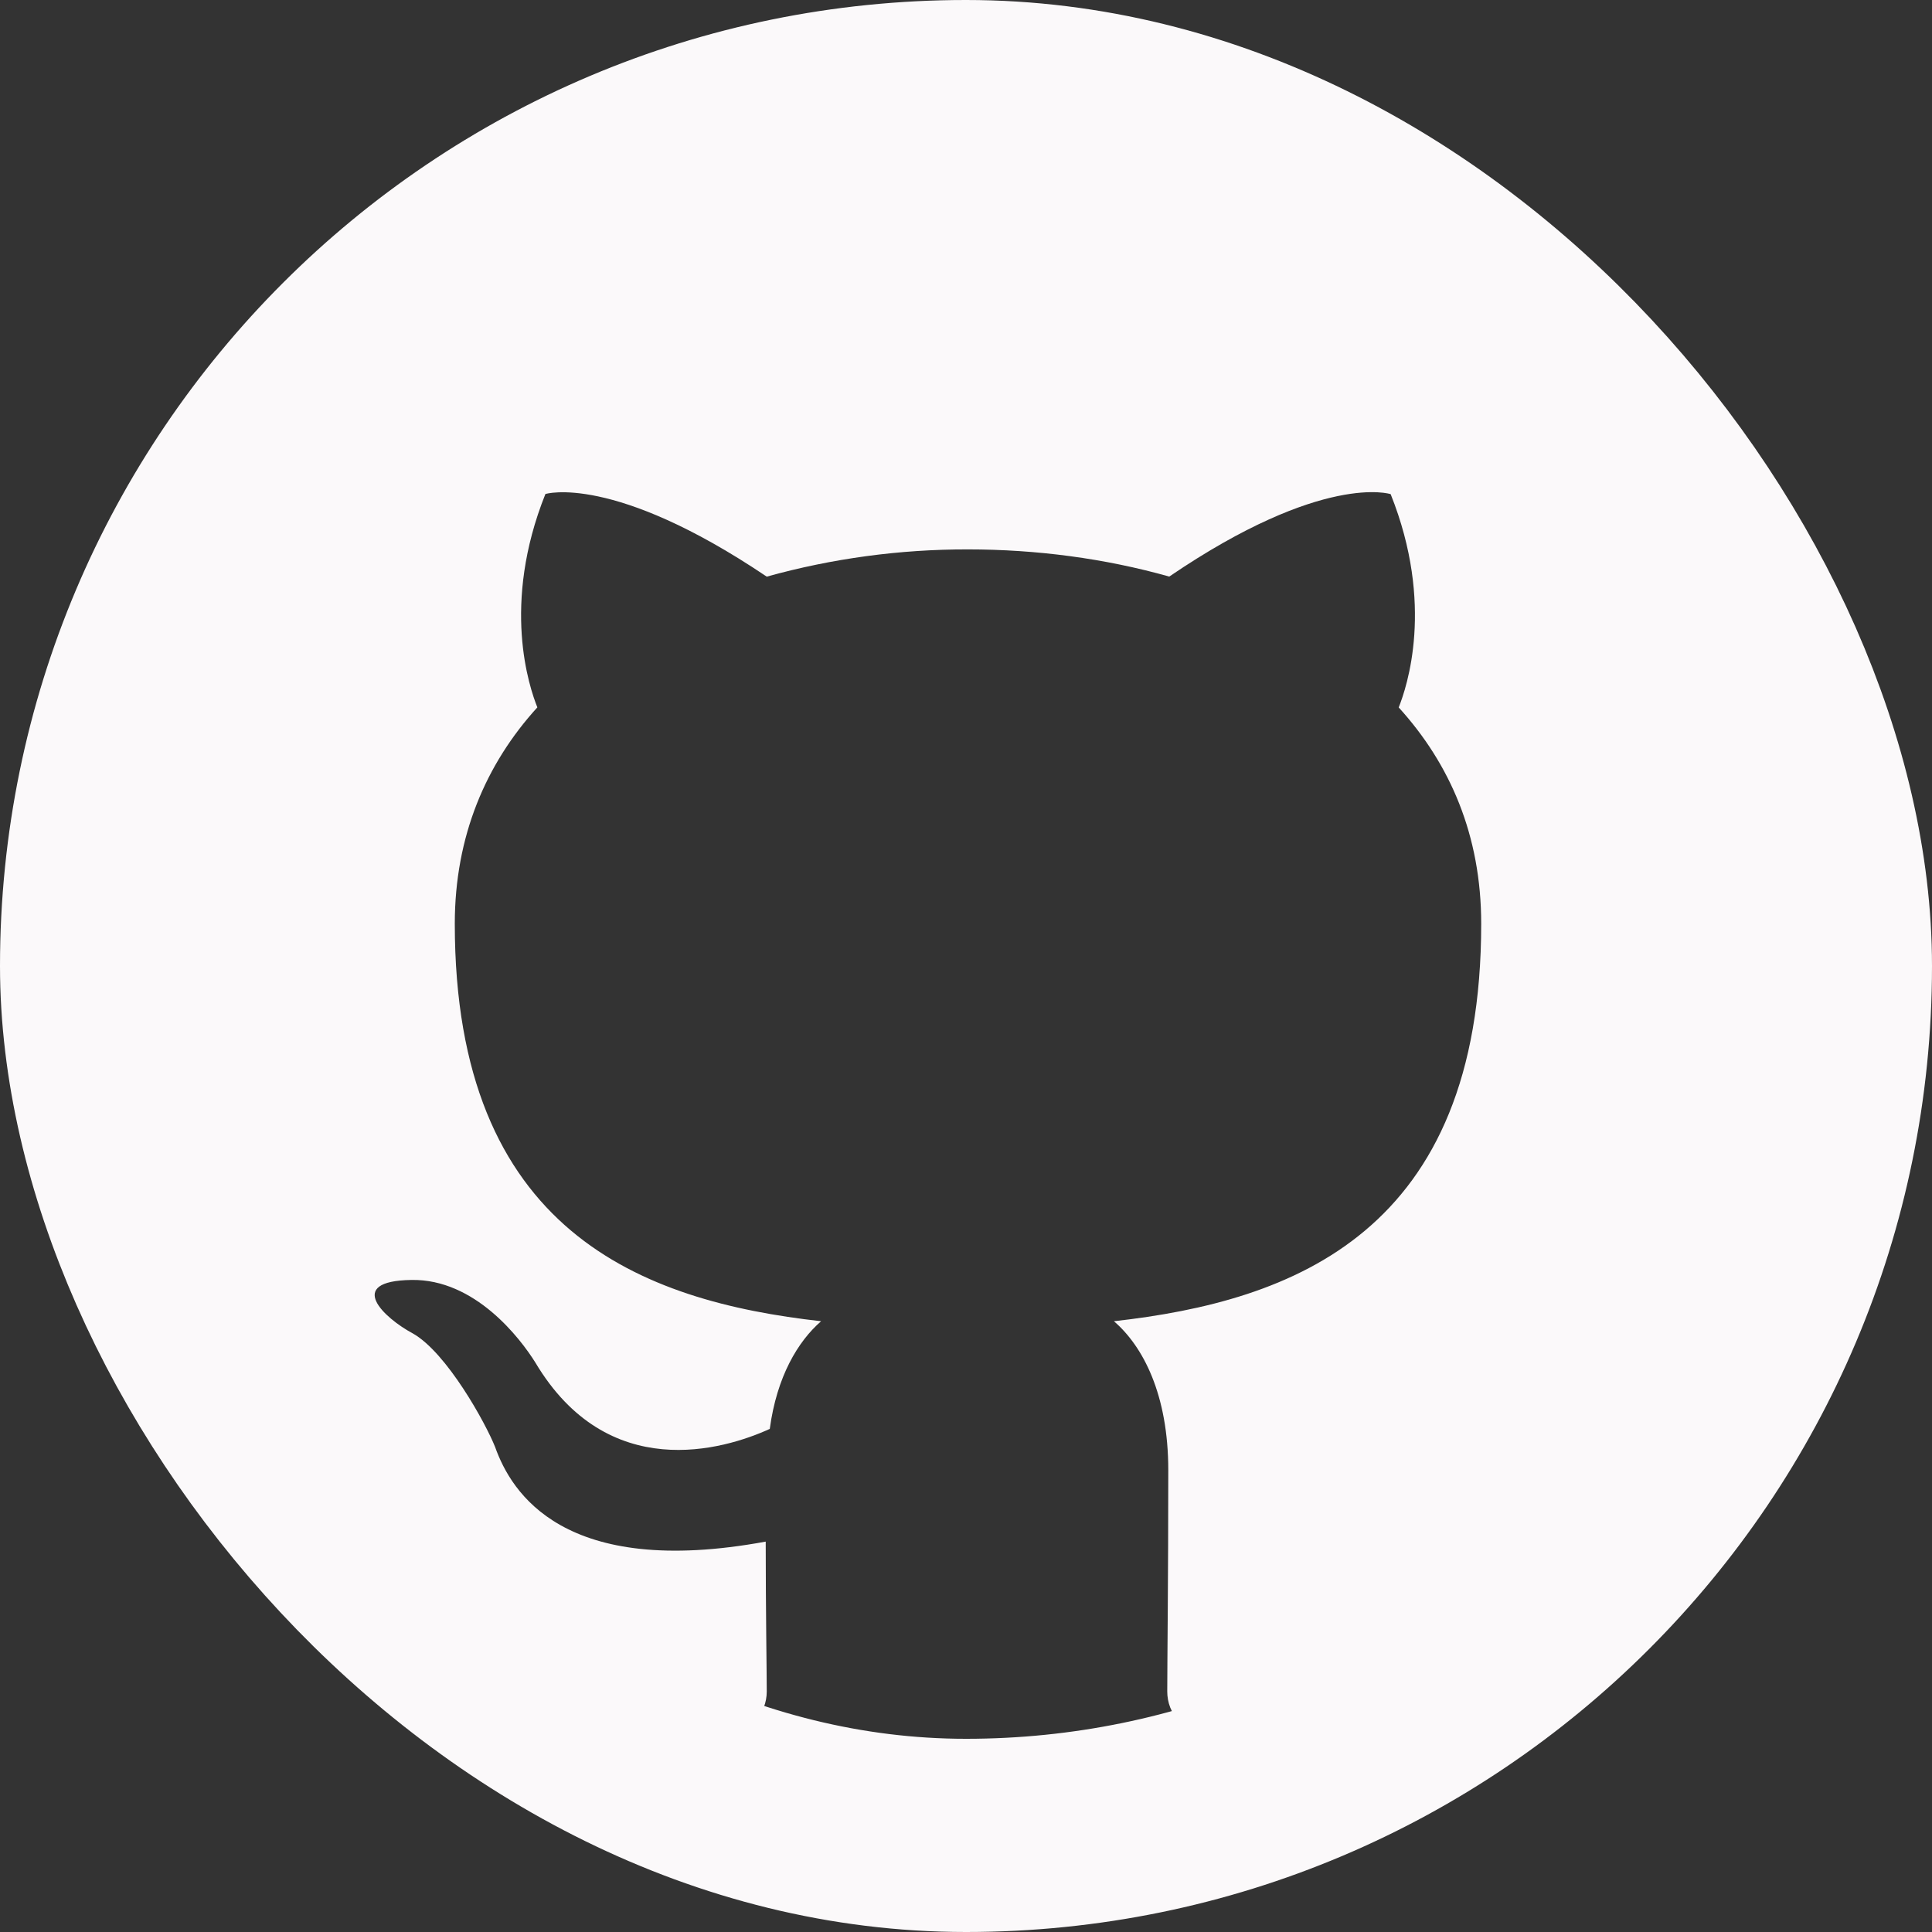 <svg width="30" height="30" viewBox="0 0 30 30" fill="none" xmlns="http://www.w3.org/2000/svg">
<rect x="0" y="0" width="30" height="30" fill="#333333" stroke="none"/>
<path d="M15 2.5C8.094 2.5 2.5 8.094 2.5 15C2.499 17.624 3.324 20.182 4.858 22.311C6.392 24.44 8.558 26.031 11.047 26.86C11.672 26.969 11.906 26.594 11.906 26.265C11.906 25.969 11.89 24.985 11.89 23.938C8.75 24.516 7.938 23.172 7.688 22.469C7.546 22.109 6.938 21 6.406 20.703C5.969 20.469 5.344 19.89 6.39 19.875C7.375 19.859 8.078 20.781 8.312 21.156C9.438 23.046 11.235 22.515 11.953 22.188C12.062 21.375 12.39 20.829 12.75 20.516C9.969 20.204 7.062 19.125 7.062 14.344C7.062 12.984 7.546 11.86 8.344 10.984C8.219 10.671 7.781 9.39 8.469 7.671C8.469 7.671 9.515 7.344 11.906 8.954C12.924 8.671 13.975 8.529 15.031 8.531C16.094 8.531 17.156 8.671 18.156 8.953C20.546 7.327 21.594 7.673 21.594 7.673C22.281 9.391 21.844 10.672 21.719 10.985C22.515 11.86 23 12.969 23 14.344C23 19.141 20.079 20.204 17.297 20.516C17.75 20.906 18.141 21.656 18.141 22.829C18.141 24.5 18.125 25.844 18.125 26.266C18.125 26.594 18.36 26.984 18.985 26.859C21.466 26.021 23.622 24.426 25.15 22.299C26.677 20.172 27.499 17.619 27.5 15C27.5 8.094 21.906 2.5 15 2.5Z" fill="#FBF9FA"/>
<rect x="1.5" y="1.5" width="27" height="27" rx="13.5" stroke="#FBF9FA" stroke-width="3"/>
</svg>
